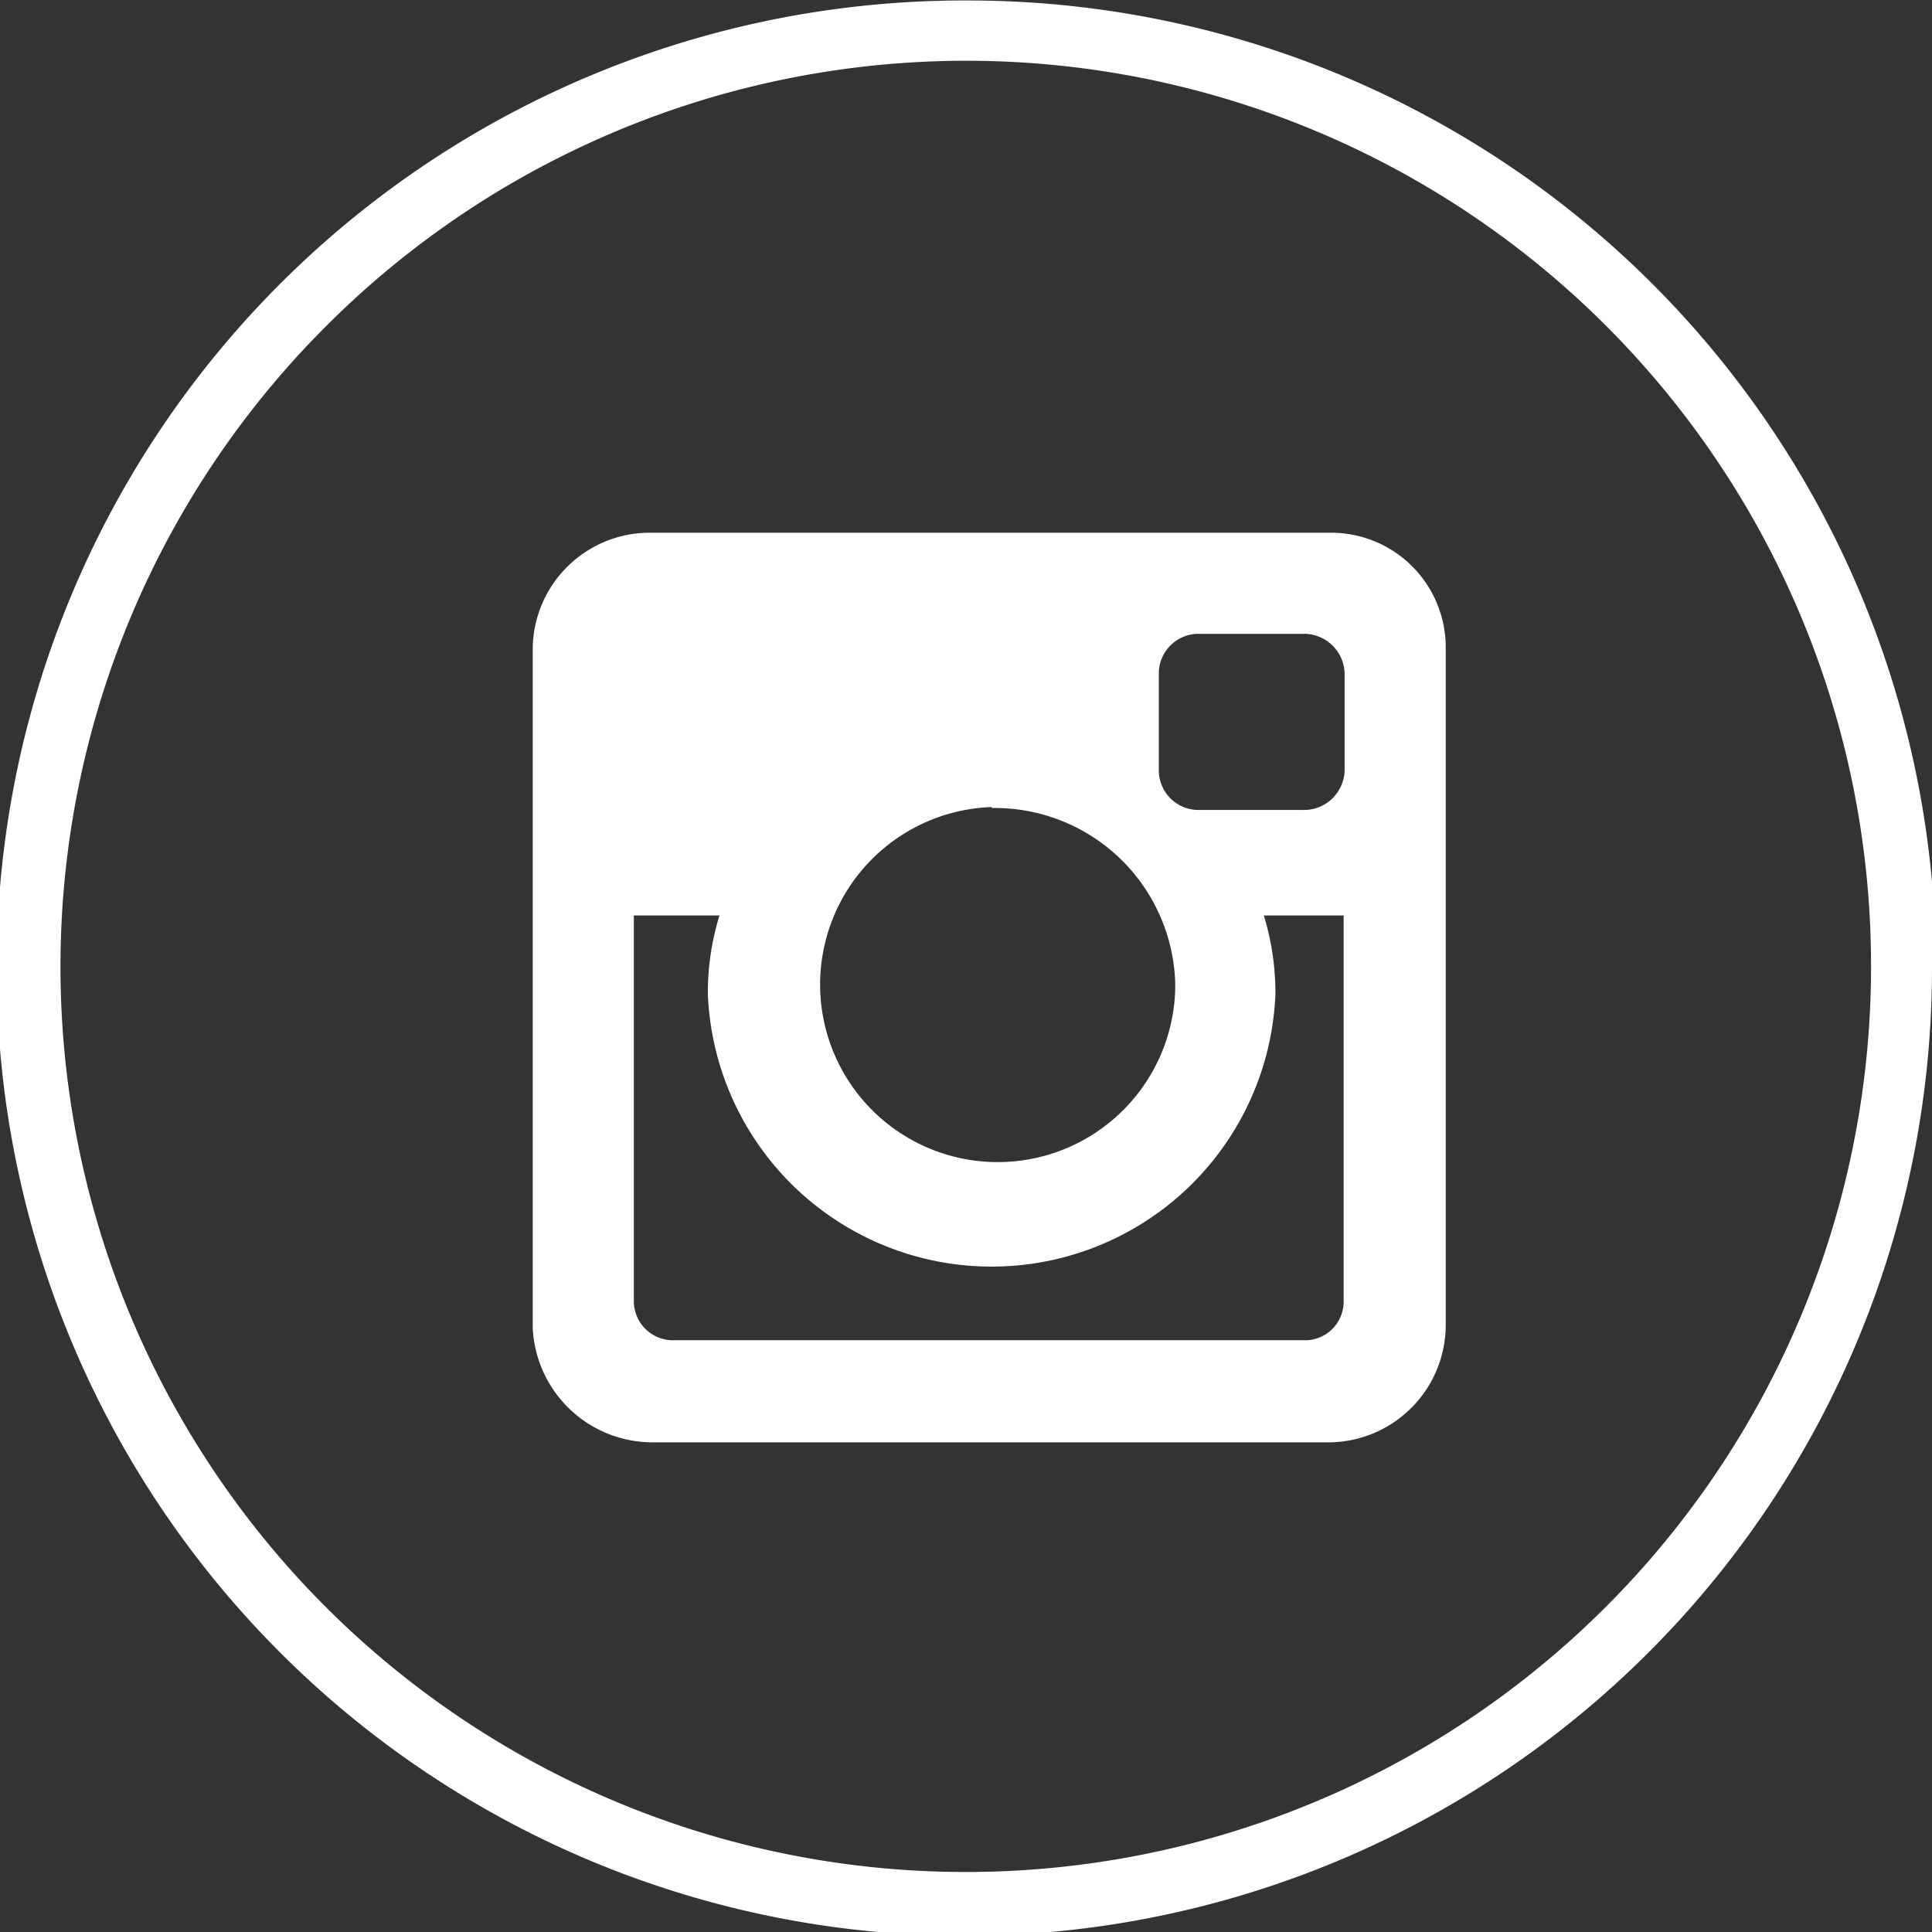 <svg data-name="Layer 1" xmlns="http://www.w3.org/2000/svg" viewBox="0 0 39.93 39.93"><rect x="0" y="0" width="39.93" height="39.93" fill="#333333" stroke="none"/><title>inst</title><path d="M39.93 20.01a20 20 0 1 1-19.92-20 20 20 0 0 1 20 20zm-1.26 0A18.7 18.7 0 0 0 6.74 6.74a18.71 18.71 0 1 0 31.93 13.27z" fill="#fff"/><path d="M27.49 11.01a2.37 2.37 0 0 1 2.39 2.35v14a2.43 2.43 0 0 1-2.39 2.45h-14a2.48 2.48 0 0 1-2.48-2.38v-14a2.42 2.42 0 0 1 2.45-2.42h14zm-3.54 2.91v2a.82.82 0 0 0 .84.82h2.13a.84.84 0 0 0 .87-.82v-2a.84.84 0 0 0-.87-.82h-2.13a.82.82 0 0 0-.84.8zm2.17 5a5.45 5.45 0 0 1 .24 1.63 5.87 5.87 0 0 1-11.73 0 5.4 5.4 0 0 1 .24-1.63H13.1v8a.81.81 0 0 0 .79.78h13.12a.8.8 0 0 0 .76-.78v-8h-1.65zm-5.62-2.24a3.67 3.67 0 1 0 3.79 3.67 3.73 3.73 0 0 0-3.79-3.65z" fill="#fff"/></svg>